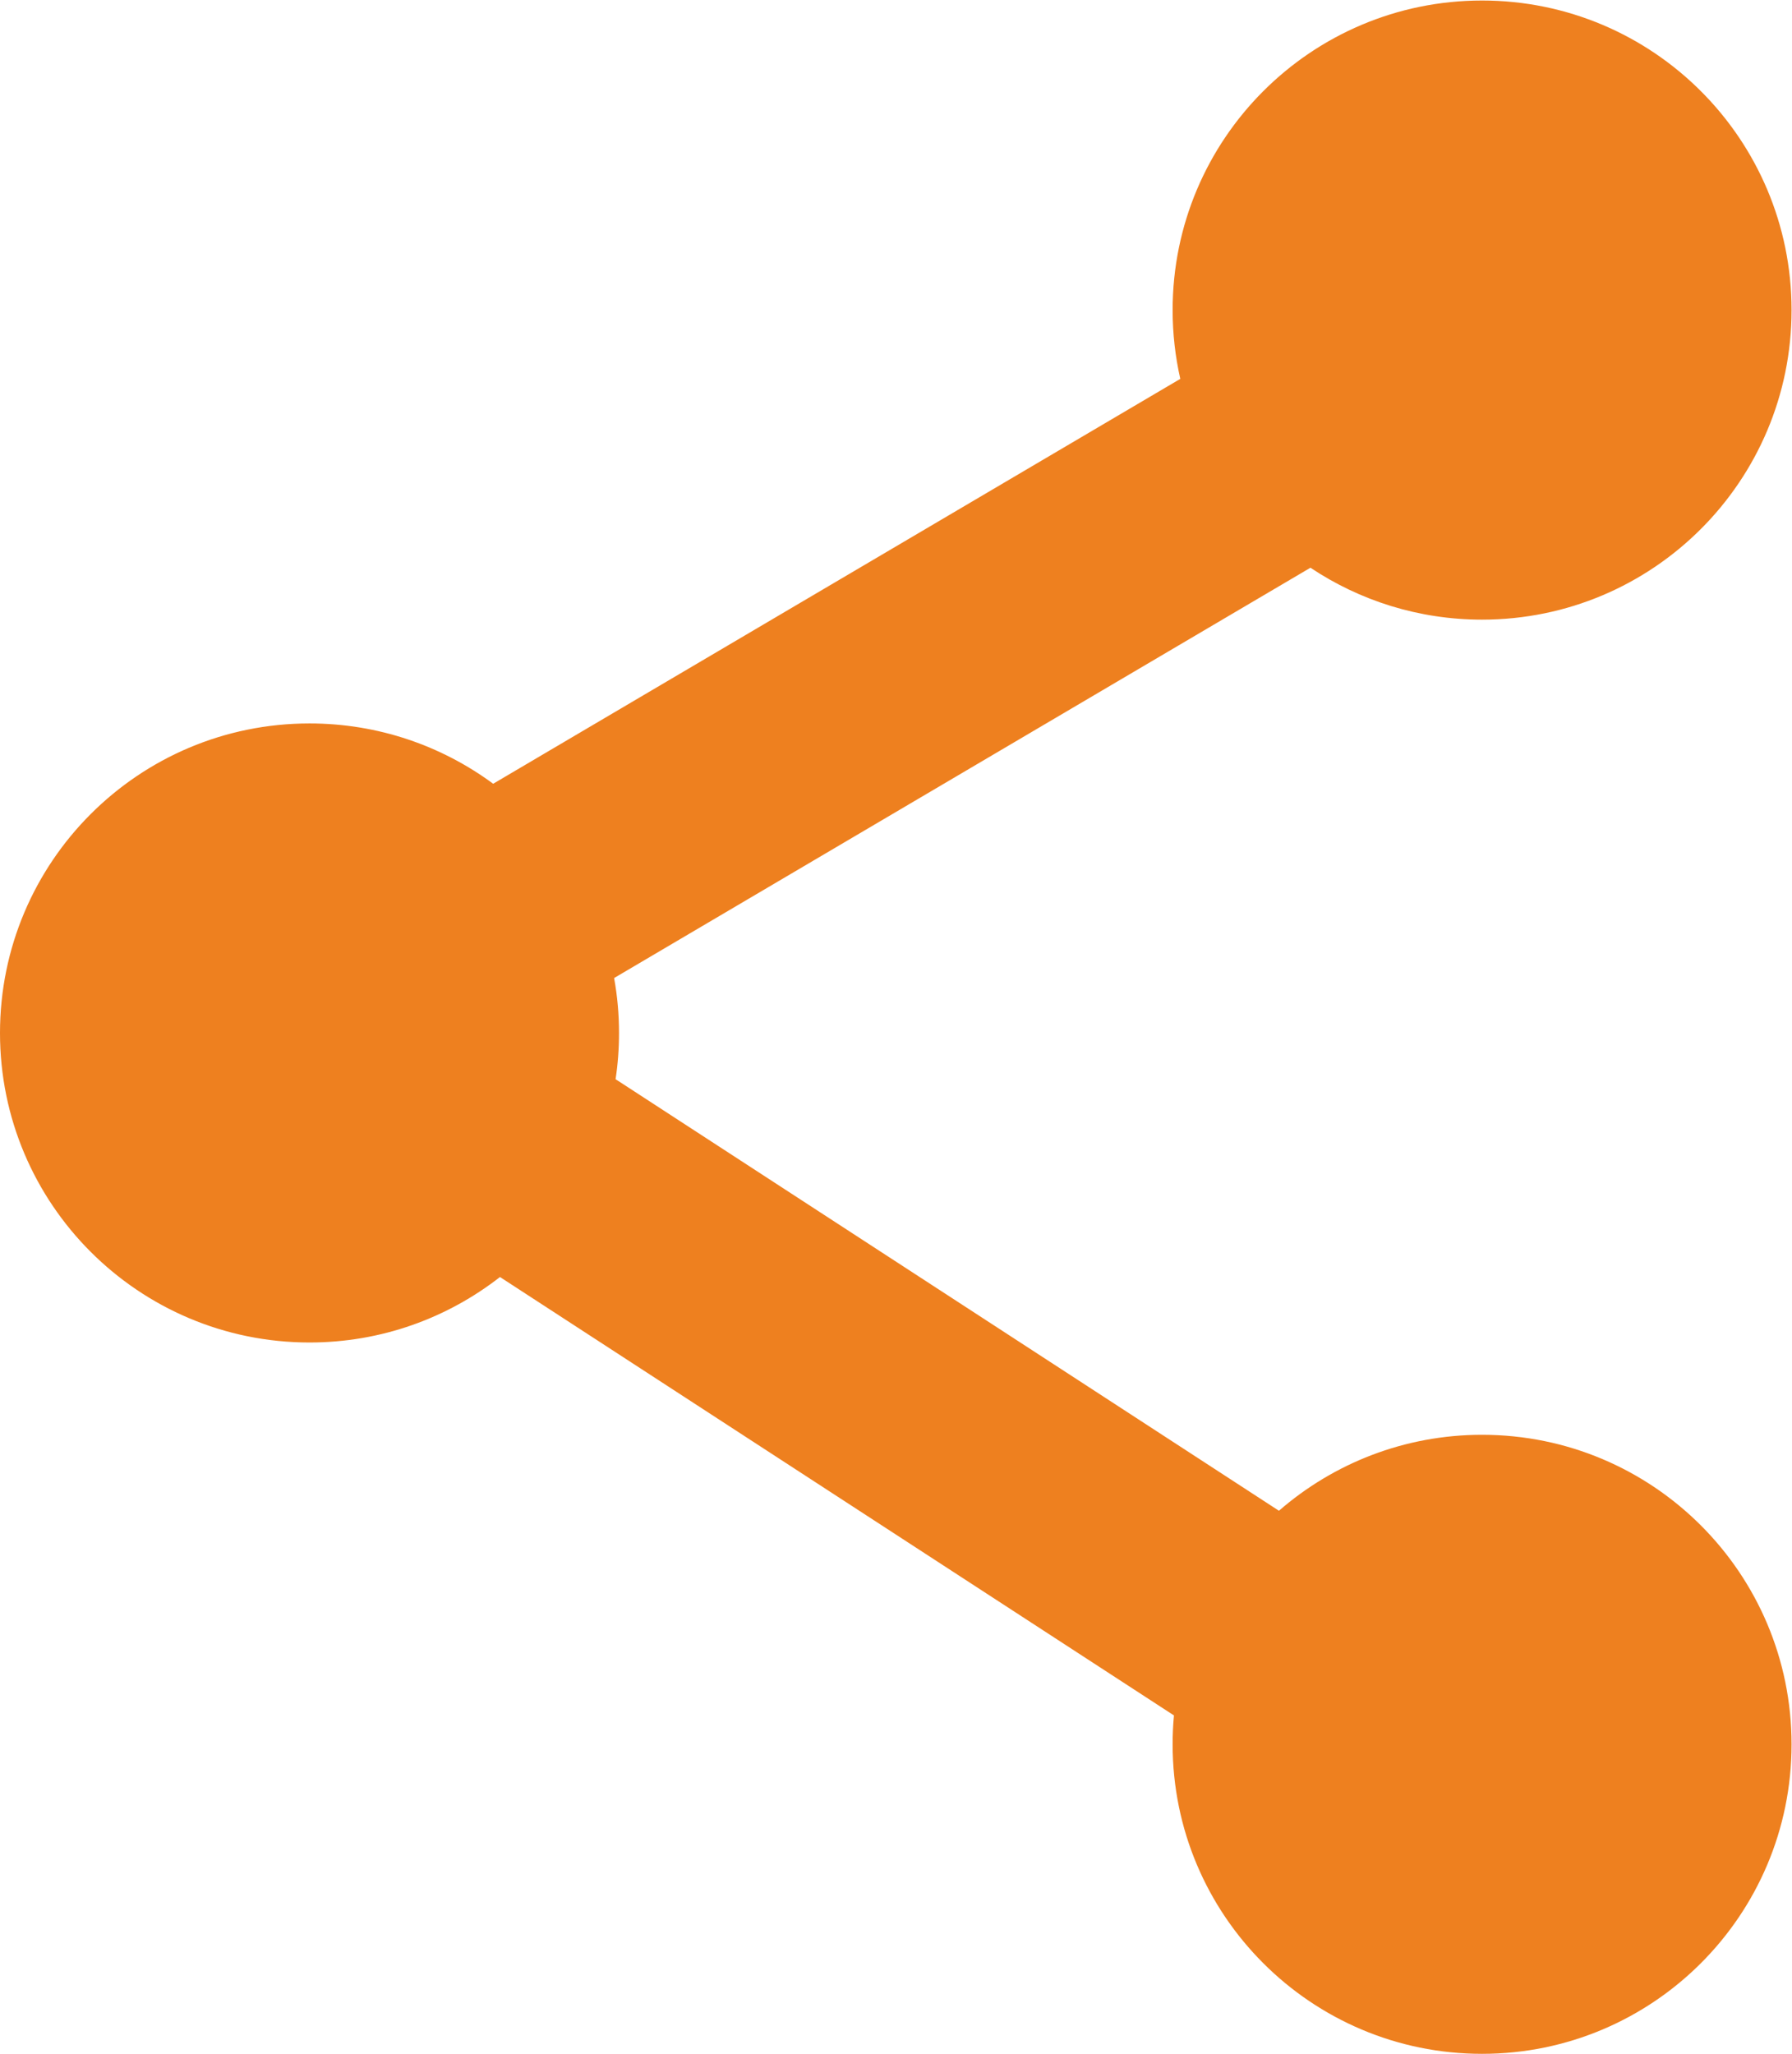 <?xml version="1.0" encoding="UTF-8" standalone="no"?>
<!-- Created with Inkscape (http://www.inkscape.org/) -->

<svg
   version="1.1"
   id="svg2"
   xml:space="preserve"
   width="93.085"
   height="106.666"
   viewBox="0 0 93.085 106.666"
   sodipodi:docname="0e67cf006f93c24f6e829bb408ae9815.ai"
   xmlns:inkscape="http://www.inkscape.org/namespaces/inkscape"
   xmlns:sodipodi="http://sodipodi.sourceforge.net/DTD/sodipodi-0.dtd"
   xmlns="http://www.w3.org/2000/svg"
   xmlns:svg="http://www.w3.org/2000/svg"><defs
     id="defs6"><clipPath
       clipPathUnits="userSpaceOnUse"
       id="clipPath16"><path
         d="M 0,80 H 69.814 V 0 H 0 Z"
         id="path14" /></clipPath></defs><sodipodi:namedview
     id="namedview4"
     pagecolor="#ffffff"
     bordercolor="#666666"
     borderopacity="1.0"
     inkscape:pageshadow="2"
     inkscape:pageopacity="0.0"
     inkscape:pagecheckerboard="0" /><g
     id="g8"
     inkscape:groupmode="layer"
     inkscape:label="0e67cf006f93c24f6e829bb408ae9815"
     transform="matrix(1.333,0,0,-1.333,0,106.667)"><g
       id="g10"><g
         id="g12"
         clip-path="url(#clipPath16)"><g
           id="g18"
           transform="translate(69.814,12.058)"><path
             d="m 0,0 c 0,-6.659 -5.399,-12.058 -12.061,-12.058 -6.659,0 -12.058,5.399 -12.058,12.058 0,0.379 0.017,0.755 0.052,1.127 l -26.264,17.081 c -2.048,-1.598 -4.624,-2.551 -7.422,-2.551 -6.66,0 -12.061,5.399 -12.061,12.058 0,6.662 5.401,12.061 12.061,12.061 2.679,0 5.156,-0.874 7.157,-2.35 l 26.776,15.775 c -0.195,0.862 -0.299,1.759 -0.299,2.68 0,6.662 5.399,12.061 12.058,12.061 C -5.399,67.942 0,62.543 0,55.881 0,49.221 -5.399,43.82 -12.061,43.82 c -2.471,0 -4.772,0.745 -6.687,2.023 L -45.883,29.857 c 0.126,-0.696 0.191,-1.411 0.191,-2.142 0,-0.612 -0.045,-1.213 -0.134,-1.8 l 25.85,-16.814 c 2.12,1.843 4.889,2.96 7.915,2.96 C -5.399,12.061 0,6.662 0,0"
             style="fill:#ee801f;fill-opacity:1;fill-rule:nonzero;stroke:none"
             id="path20" /></g></g></g></g></svg>
